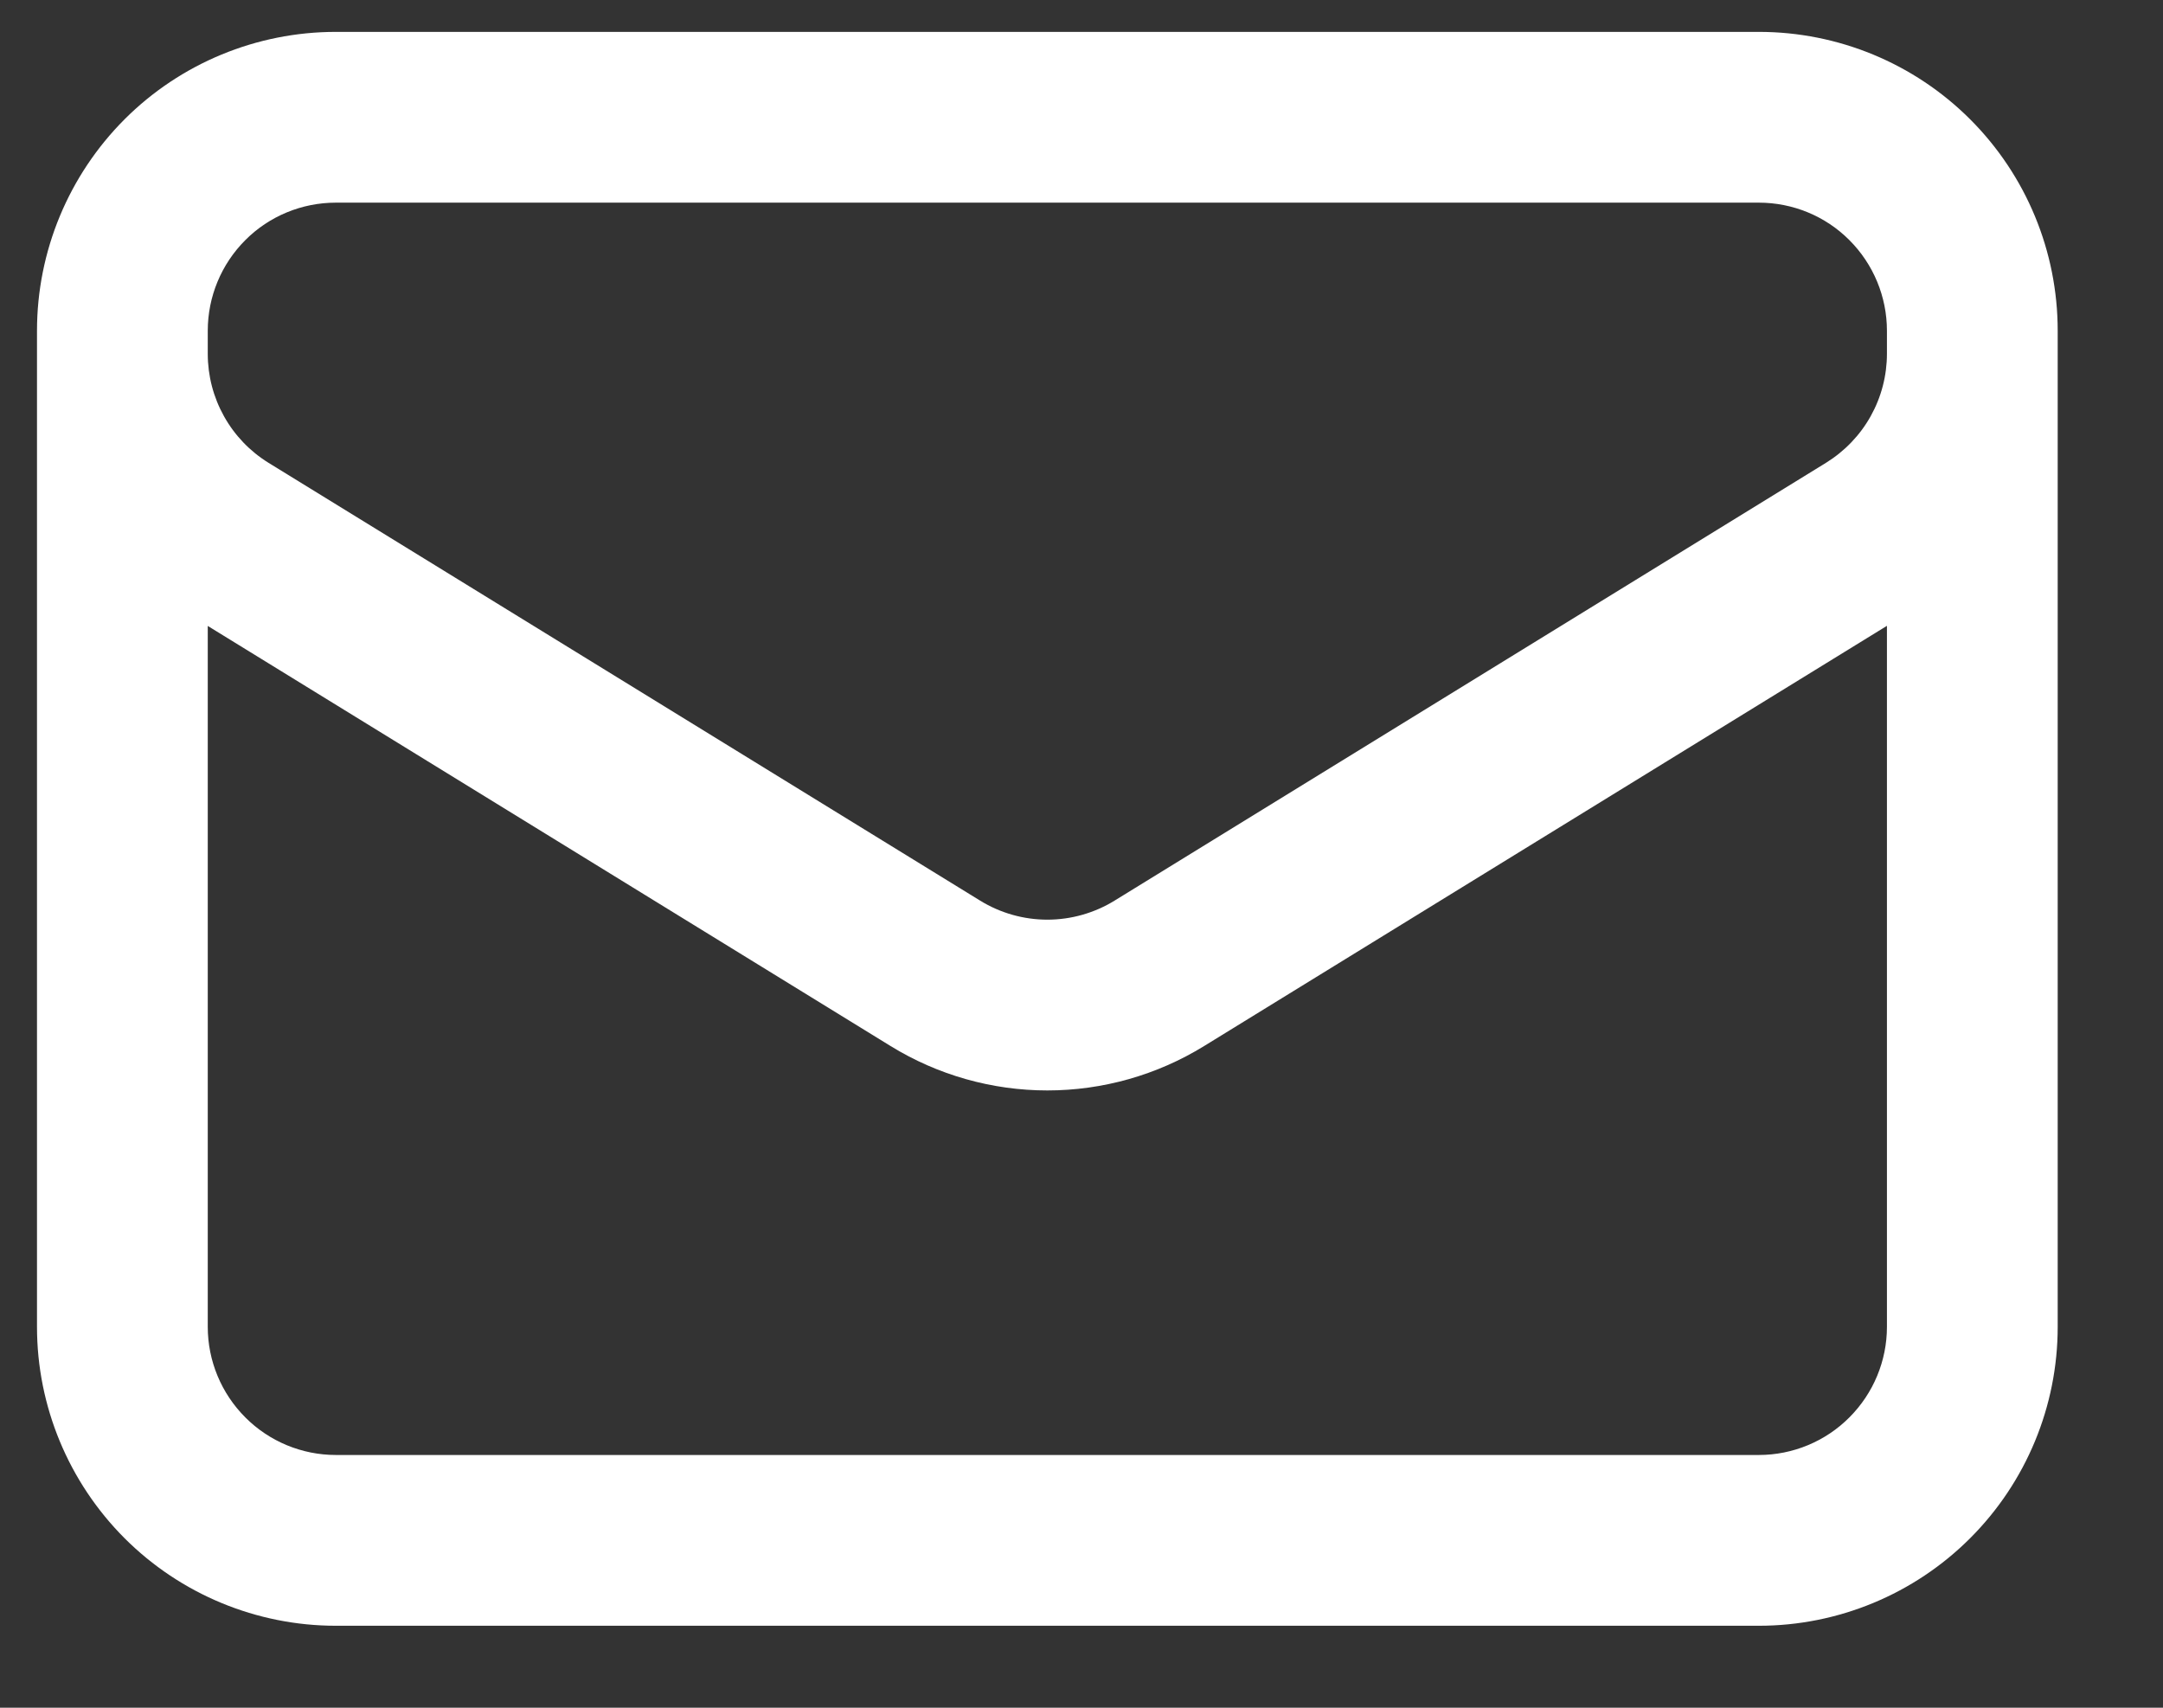 <svg width="19" height="15" viewBox="0 0 19 15" fill="none" xmlns="http://www.w3.org/2000/svg">
<rect x="0" y="0" width="19" height="15" fill="#333333" stroke="none"/>
<path fill-rule="evenodd" clip-rule="evenodd" d="M1.094 1.048C1.586 0.556 2.254 0.28 2.95 0.28H15.45C16.146 0.28 16.814 0.556 17.306 1.048C17.799 1.541 18.075 2.208 18.075 2.905V3.107V11.655C18.075 12.351 17.799 13.018 17.306 13.511C16.814 14.003 16.146 14.28 15.45 14.28H2.95C2.254 14.28 1.586 14.003 1.094 13.511C0.602 13.018 0.325 12.351 0.325 11.655V3.108V2.905C0.325 2.208 0.602 1.541 1.094 1.048ZM1.825 2.905V3.108C1.825 3.108 1.825 3.108 1.825 3.108C1.825 3.3 1.874 3.489 1.968 3.657C2.061 3.824 2.196 3.965 2.36 4.066L8.61 7.911C8.787 8.02 8.992 8.078 9.2 8.078C9.408 8.078 9.613 8.02 9.79 7.911L16.04 4.065C16.203 3.964 16.339 3.823 16.432 3.656C16.526 3.488 16.575 3.299 16.575 3.107C16.575 3.107 16.575 3.107 16.575 3.107V2.905C16.575 2.606 16.456 2.32 16.245 2.109C16.035 1.898 15.748 1.78 15.45 1.78H2.95C2.652 1.78 2.365 1.898 2.155 2.109C1.944 2.32 1.825 2.606 1.825 2.905ZM16.575 5.497L10.577 9.188C10.163 9.443 9.686 9.578 9.2 9.578C8.714 9.578 8.237 9.443 7.823 9.188L1.825 5.498V11.655C1.825 11.953 1.944 12.239 2.155 12.45C2.365 12.661 2.652 12.78 2.95 12.78H15.45C15.748 12.78 16.035 12.661 16.245 12.45C16.456 12.239 16.575 11.953 16.575 11.655V5.497Z" fill="white"/>
</svg>
